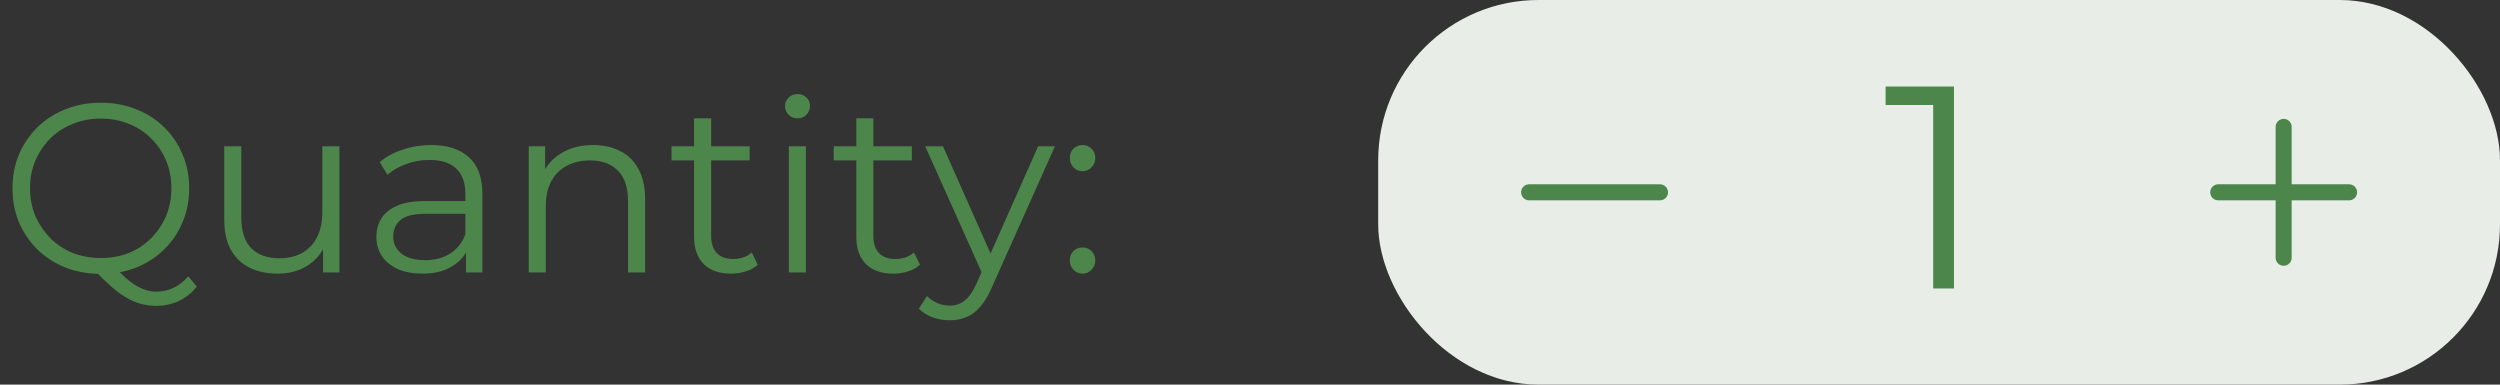 <svg width="156" height="24" viewBox="0 0 156 24" fill="none" xmlns="http://www.w3.org/2000/svg">
<rect x="0" y="0" width="156" height="24" fill="#333333" stroke="none"/>
<path d="M6.3 17.09C5.51 17.09 4.775 16.96 4.095 16.7C3.425 16.43 2.84 16.055 2.34 15.575C1.85 15.085 1.465 14.52 1.185 13.88C0.915 13.23 0.78 12.52 0.78 11.75C0.78 10.98 0.915 10.275 1.185 9.635C1.465 8.985 1.85 8.42 2.34 7.94C2.84 7.45 3.425 7.075 4.095 6.815C4.765 6.545 5.5 6.41 6.3 6.41C7.09 6.41 7.82 6.545 8.49 6.815C9.16 7.075 9.74 7.445 10.23 7.925C10.73 8.405 11.115 8.97 11.385 9.62C11.665 10.27 11.805 10.98 11.805 11.75C11.805 12.52 11.665 13.23 11.385 13.88C11.115 14.53 10.73 15.095 10.23 15.575C9.74 16.055 9.16 16.43 8.49 16.7C7.82 16.96 7.09 17.09 6.3 17.09ZM9.735 19.085C9.415 19.085 9.105 19.045 8.805 18.965C8.505 18.885 8.2 18.755 7.89 18.575C7.59 18.405 7.28 18.18 6.96 17.9C6.64 17.62 6.29 17.28 5.91 16.88L7.125 16.58C7.435 16.95 7.735 17.255 8.025 17.495C8.325 17.735 8.615 17.91 8.895 18.02C9.185 18.14 9.47 18.2 9.75 18.2C10.53 18.2 11.195 17.88 11.745 17.24L12.285 17.885C11.625 18.685 10.775 19.085 9.735 19.085ZM6.3 16.1C6.93 16.1 7.51 15.995 8.04 15.785C8.58 15.565 9.045 15.255 9.435 14.855C9.835 14.455 10.145 13.995 10.365 13.475C10.585 12.945 10.695 12.37 10.695 11.75C10.695 11.12 10.585 10.545 10.365 10.025C10.145 9.495 9.835 9.035 9.435 8.645C9.045 8.245 8.58 7.94 8.04 7.73C7.51 7.51 6.93 7.4 6.3 7.4C5.67 7.4 5.085 7.51 4.545 7.73C4.005 7.94 3.535 8.245 3.135 8.645C2.745 9.035 2.435 9.495 2.205 10.025C1.985 10.545 1.875 11.12 1.875 11.75C1.875 12.37 1.985 12.945 2.205 13.475C2.435 13.995 2.745 14.455 3.135 14.855C3.535 15.255 4.005 15.565 4.545 15.785C5.085 15.995 5.67 16.1 6.3 16.1ZM17.323 17.075C16.653 17.075 16.068 16.95 15.568 16.7C15.068 16.45 14.678 16.075 14.398 15.575C14.128 15.075 13.993 14.45 13.993 13.7V9.125H15.058V13.58C15.058 14.42 15.263 15.055 15.673 15.485C16.093 15.905 16.678 16.115 17.428 16.115C17.978 16.115 18.453 16.005 18.853 15.785C19.263 15.555 19.573 15.225 19.783 14.795C20.003 14.365 20.113 13.85 20.113 13.25V9.125H21.178V17H20.158V14.84L20.323 15.23C20.073 15.81 19.683 16.265 19.153 16.595C18.633 16.915 18.023 17.075 17.323 17.075ZM29.081 17V15.26L29.036 14.975V12.065C29.036 11.395 28.846 10.88 28.466 10.52C28.096 10.16 27.541 9.98 26.801 9.98C26.291 9.98 25.806 10.065 25.346 10.235C24.886 10.405 24.496 10.63 24.176 10.91L23.696 10.115C24.096 9.775 24.576 9.515 25.136 9.335C25.696 9.145 26.286 9.05 26.906 9.05C27.926 9.05 28.711 9.305 29.261 9.815C29.821 10.315 30.101 11.08 30.101 12.11V17H29.081ZM26.366 17.075C25.776 17.075 25.261 16.98 24.821 16.79C24.391 16.59 24.061 16.32 23.831 15.98C23.601 15.63 23.486 15.23 23.486 14.78C23.486 14.37 23.581 14 23.771 13.67C23.971 13.33 24.291 13.06 24.731 12.86C25.181 12.65 25.781 12.545 26.531 12.545H29.246V13.34H26.561C25.801 13.34 25.271 13.475 24.971 13.745C24.681 14.015 24.536 14.35 24.536 14.75C24.536 15.2 24.711 15.56 25.061 15.83C25.411 16.1 25.901 16.235 26.531 16.235C27.131 16.235 27.646 16.1 28.076 15.83C28.516 15.55 28.836 15.15 29.036 14.63L29.276 15.365C29.076 15.885 28.726 16.3 28.226 16.61C27.736 16.92 27.116 17.075 26.366 17.075ZM37.014 9.05C37.654 9.05 38.214 9.175 38.694 9.425C39.184 9.665 39.564 10.035 39.834 10.535C40.114 11.035 40.254 11.665 40.254 12.425V17H39.189V12.53C39.189 11.7 38.979 11.075 38.559 10.655C38.149 10.225 37.569 10.01 36.819 10.01C36.259 10.01 35.769 10.125 35.349 10.355C34.939 10.575 34.619 10.9 34.389 11.33C34.169 11.75 34.059 12.26 34.059 12.86V17H32.994V9.125H34.014V11.285L33.849 10.88C34.099 10.31 34.499 9.865 35.049 9.545C35.599 9.215 36.254 9.05 37.014 9.05ZM45.62 17.075C44.88 17.075 44.31 16.875 43.91 16.475C43.511 16.075 43.31 15.51 43.31 14.78V7.385H44.376V14.72C44.376 15.18 44.49 15.535 44.721 15.785C44.961 16.035 45.3 16.16 45.74 16.16C46.211 16.16 46.6 16.025 46.91 15.755L47.285 16.52C47.075 16.71 46.821 16.85 46.52 16.94C46.23 17.03 45.931 17.075 45.62 17.075ZM41.901 10.01V9.125H46.776V10.01H41.901ZM49.224 17V9.125H50.289V17H49.224ZM49.764 7.385C49.544 7.385 49.359 7.31 49.209 7.16C49.059 7.01 48.984 6.83 48.984 6.62C48.984 6.41 49.059 6.235 49.209 6.095C49.359 5.945 49.544 5.87 49.764 5.87C49.984 5.87 50.169 5.94 50.319 6.08C50.469 6.22 50.544 6.395 50.544 6.605C50.544 6.825 50.469 7.01 50.319 7.16C50.179 7.31 49.994 7.385 49.764 7.385ZM55.743 17.075C55.003 17.075 54.433 16.875 54.033 16.475C53.633 16.075 53.433 15.51 53.433 14.78V7.385H54.498V14.72C54.498 15.18 54.613 15.535 54.843 15.785C55.083 16.035 55.423 16.16 55.863 16.16C56.333 16.16 56.723 16.025 57.033 15.755L57.408 16.52C57.198 16.71 56.943 16.85 56.643 16.94C56.353 17.03 56.053 17.075 55.743 17.075ZM52.023 10.01V9.125H56.898V10.01H52.023ZM59.26 19.985C58.89 19.985 58.535 19.925 58.195 19.805C57.865 19.685 57.58 19.505 57.34 19.265L57.835 18.47C58.035 18.66 58.25 18.805 58.48 18.905C58.72 19.015 58.985 19.07 59.275 19.07C59.625 19.07 59.925 18.97 60.175 18.77C60.435 18.58 60.68 18.24 60.91 17.75L61.42 16.595L61.54 16.43L64.78 9.125H65.83L61.885 17.945C61.665 18.455 61.42 18.86 61.15 19.16C60.89 19.46 60.605 19.67 60.295 19.79C59.985 19.92 59.64 19.985 59.26 19.985ZM61.36 17.225L57.73 9.125H58.84L62.05 16.355L61.36 17.225ZM67.552 10.685C67.332 10.685 67.142 10.605 66.982 10.445C66.832 10.285 66.757 10.09 66.757 9.86C66.757 9.62 66.832 9.425 66.982 9.275C67.142 9.125 67.332 9.05 67.552 9.05C67.772 9.05 67.957 9.125 68.107 9.275C68.267 9.425 68.347 9.62 68.347 9.86C68.347 10.09 68.267 10.285 68.107 10.445C67.957 10.605 67.772 10.685 67.552 10.685ZM67.552 17.075C67.332 17.075 67.142 16.995 66.982 16.835C66.832 16.675 66.757 16.48 66.757 16.25C66.757 16.01 66.832 15.815 66.982 15.665C67.142 15.515 67.332 15.44 67.552 15.44C67.772 15.44 67.957 15.515 68.107 15.665C68.267 15.815 68.347 16.01 68.347 16.25C68.347 16.48 68.267 16.675 68.107 16.835C67.957 16.995 67.772 17.075 67.552 17.075Z" fill="#4C864A"/>
<rect x="86" width="70" height="24" rx="10" fill="#E8EDE8"/>
<path d="M95.417 12H103.583" stroke="#4C864A" stroke-linecap="round" stroke-linejoin="round"/>
<path d="M120.632 18V5.94L121.208 6.552H117.662V5.4H121.928V18H120.632Z" fill="#4C864A"/>
<path d="M142.5 7.917V16.083" stroke="#4C864A" stroke-linecap="round" stroke-linejoin="round"/>
<path d="M138.417 12H146.583" stroke="#4C864A" stroke-linecap="round" stroke-linejoin="round"/>
</svg>
